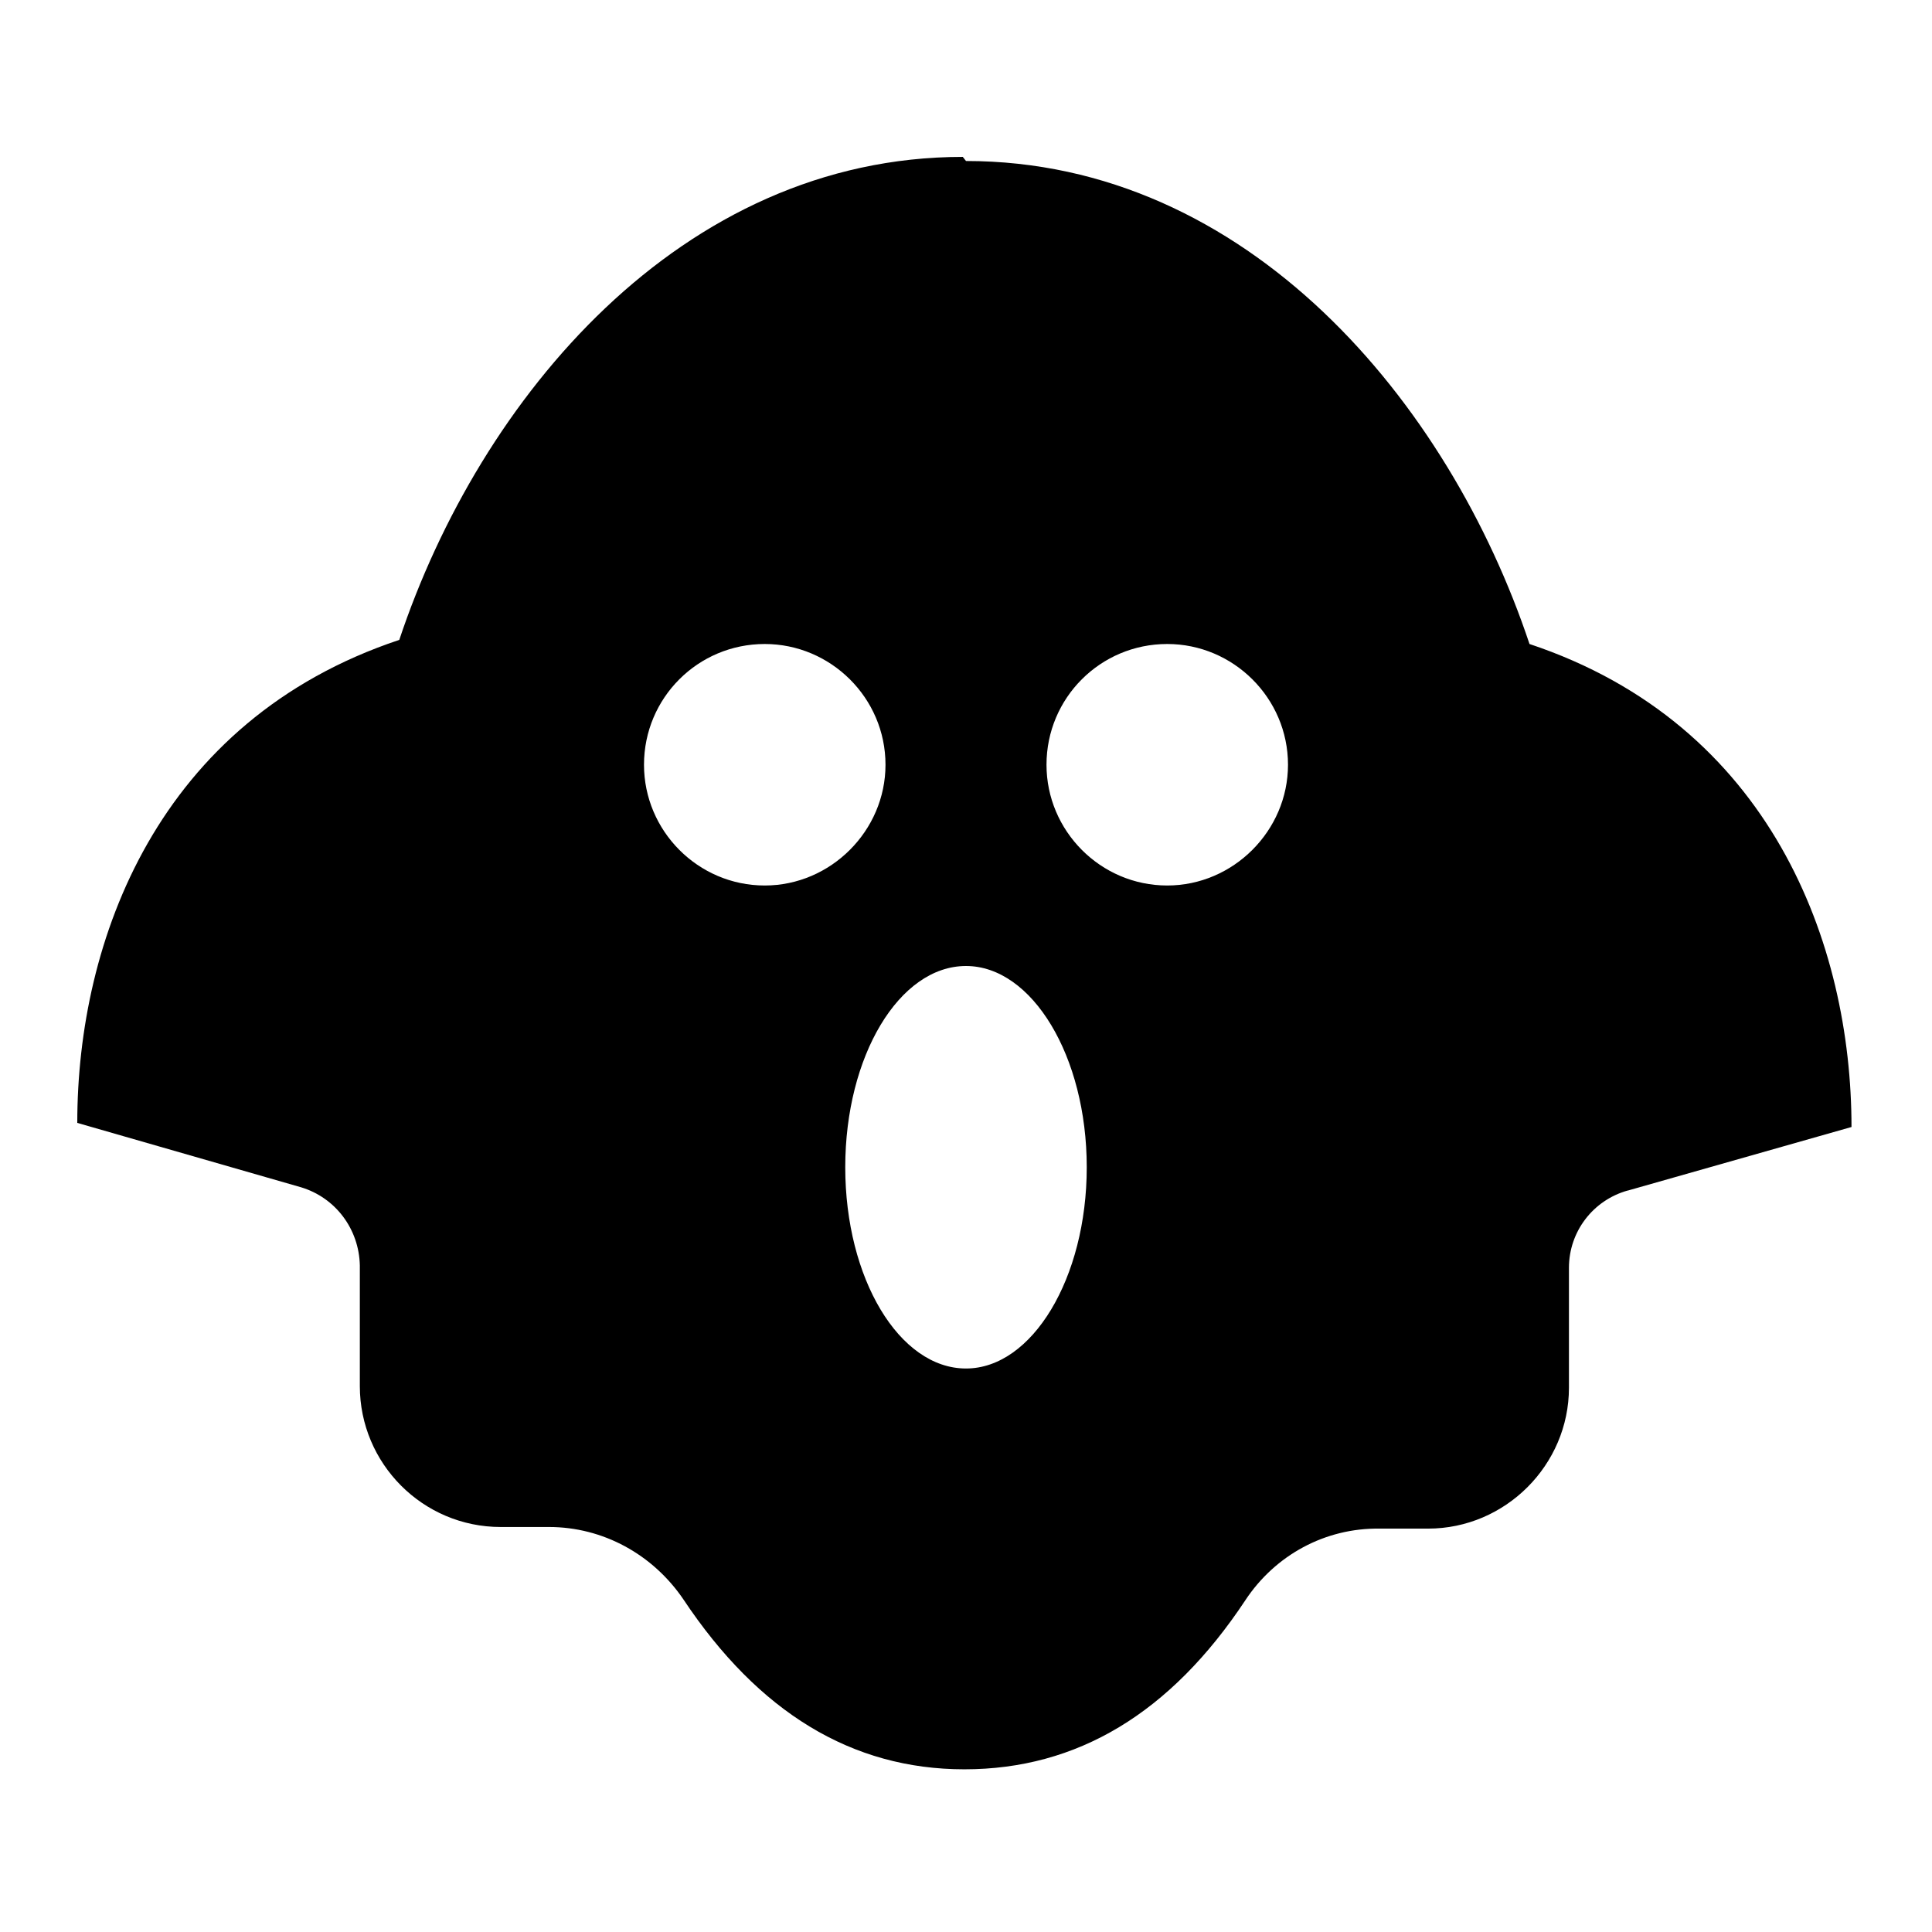 <svg viewBox="0 0 24 24" xmlns="http://www.w3.org/2000/svg"><path fill="none" d="M0 0h24v24H0Z"/><path d="M12 2c3.5 0 6 3 7 6 3 1 4 3.73 4 6l-2.78.79v-.001c-.43.12-.73.51-.73.96v1.49 0c0 .96-.79 1.75-1.75 1.75h-.6v0c-.68-.01-1.3.33-1.67.89 -.93 1.404-2.09 2.1-3.49 2.1 -1.4 0-2.558-.71-3.49-2.11v0c-.38-.56-1-.9-1.67-.9h-.6v0c-.97 0-1.75-.79-1.75-1.75v-1.5 0c-.01-.45-.3-.84-.73-.97l-2.78-.8c0-2.266 1-5 4-6 1-3 3.5-6 7-6Zm0 10c-.83 0-1.5 1.12-1.5 2.5s.67 2.5 1.5 2.5c.82 0 1.5-1.12 1.5-2.5s-.68-2.5-1.5-2.5ZM9.5 8v0C8.67 8 8 8.67 8 9.5c0 .82.67 1.5 1.5 1.5v0c.82 0 1.5-.68 1.5-1.5 0-.83-.68-1.5-1.5-1.5Zm5 0v0c-.83 0-1.5.67-1.5 1.5 0 .82.67 1.5 1.5 1.5v0c.82 0 1.5-.68 1.5-1.5 0-.83-.68-1.5-1.5-1.5Z"/></svg>